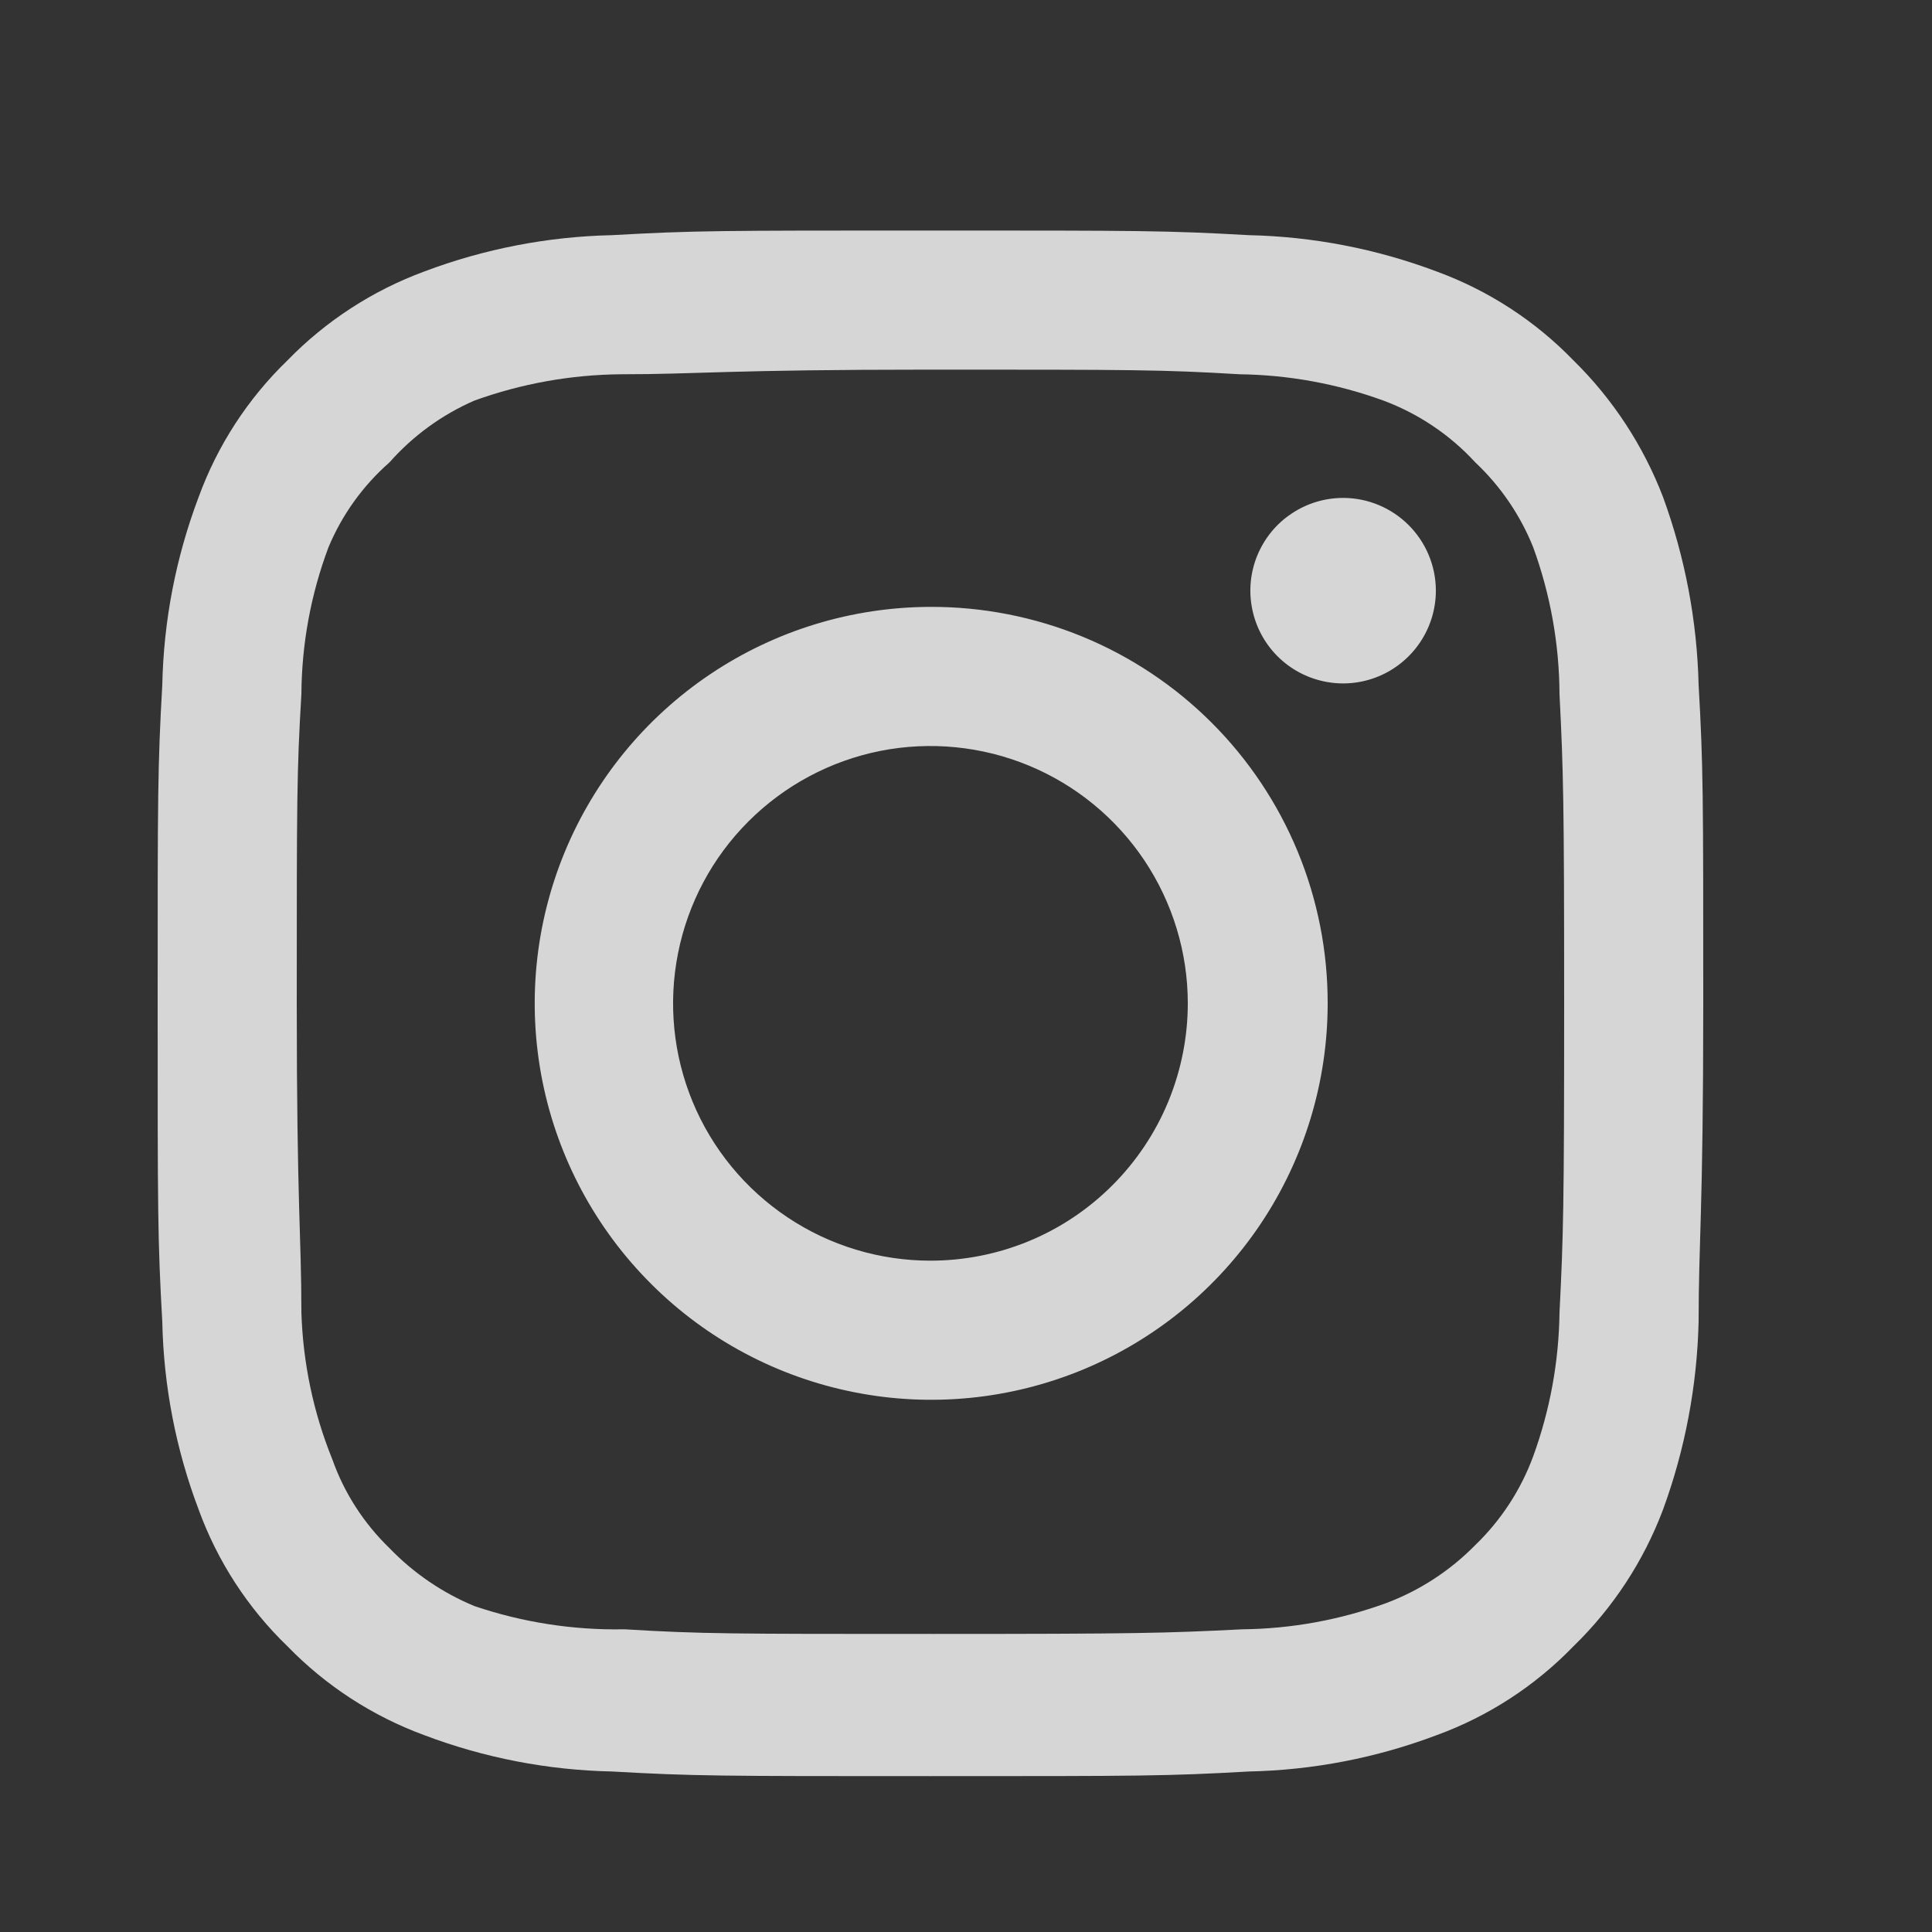 <svg width="25" height="25" viewBox="0 0 25 25" fill="none" xmlns="http://www.w3.org/2000/svg">
<rect x="0" y="0" width="25" height="25" fill="#333333" stroke="none"/>
<g opacity="0.8">
<path d="M17.38 6.443C17.142 6.443 16.91 6.514 16.713 6.646C16.515 6.777 16.362 6.965 16.271 7.184C16.18 7.403 16.156 7.645 16.203 7.878C16.249 8.11 16.363 8.324 16.531 8.492C16.699 8.66 16.913 8.774 17.145 8.82C17.378 8.867 17.619 8.843 17.839 8.752C18.058 8.661 18.245 8.507 18.377 8.31C18.509 8.113 18.58 7.881 18.58 7.643C18.58 7.325 18.453 7.02 18.228 6.795C18.003 6.57 17.698 6.443 17.38 6.443ZM21.98 8.863C21.96 8.034 21.805 7.213 21.52 6.433C21.265 5.767 20.869 5.163 20.36 4.663C19.864 4.151 19.259 3.758 18.59 3.513C17.812 3.22 16.99 3.061 16.16 3.043C15.1 2.983 14.76 2.983 12.04 2.983C9.32 2.983 8.98 2.983 7.92 3.043C7.089 3.061 6.267 3.22 5.49 3.513C4.821 3.76 4.216 4.153 3.72 4.663C3.207 5.159 2.814 5.764 2.57 6.433C2.276 7.211 2.117 8.033 2.1 8.863C2.04 9.923 2.04 10.263 2.04 12.983C2.04 15.703 2.04 16.043 2.1 17.103C2.117 17.934 2.276 18.756 2.57 19.533C2.814 20.203 3.207 20.808 3.72 21.303C4.216 21.814 4.821 22.207 5.49 22.453C6.267 22.747 7.089 22.906 7.92 22.923C8.98 22.983 9.32 22.983 12.04 22.983C14.76 22.983 15.1 22.983 16.16 22.923C16.99 22.906 17.812 22.747 18.59 22.453C19.259 22.209 19.864 21.816 20.36 21.303C20.872 20.806 21.268 20.202 21.52 19.533C21.805 18.754 21.96 17.933 21.98 17.103C21.98 16.043 22.04 15.703 22.04 12.983C22.04 10.263 22.04 9.923 21.98 8.863ZM20.18 16.983C20.172 17.618 20.057 18.247 19.84 18.843C19.68 19.279 19.423 19.672 19.09 19.993C18.765 20.324 18.373 20.58 17.94 20.743C17.343 20.961 16.714 21.076 16.08 21.083C15.08 21.133 14.71 21.143 12.08 21.143C9.45 21.143 9.08 21.143 8.08 21.083C7.42 21.096 6.764 20.994 6.14 20.783C5.725 20.611 5.351 20.356 5.04 20.033C4.708 19.712 4.454 19.319 4.3 18.883C4.055 18.279 3.92 17.635 3.9 16.983C3.9 15.983 3.84 15.613 3.84 12.983C3.84 10.353 3.84 9.983 3.9 8.983C3.904 8.334 4.022 7.691 4.25 7.083C4.426 6.661 4.696 6.285 5.04 5.983C5.343 5.64 5.719 5.366 6.14 5.183C6.749 4.963 7.392 4.848 8.04 4.843C9.04 4.843 9.41 4.783 12.04 4.783C14.67 4.783 15.04 4.783 16.04 4.843C16.674 4.851 17.303 4.966 17.9 5.183C18.354 5.352 18.762 5.626 19.09 5.983C19.417 6.291 19.673 6.666 19.84 7.083C20.062 7.692 20.177 8.335 20.18 8.983C20.23 9.983 20.24 10.353 20.24 12.983C20.24 15.613 20.23 15.983 20.18 16.983ZM12.04 7.853C11.025 7.855 10.034 8.158 9.192 8.723C8.35 9.288 7.694 10.09 7.307 11.027C6.92 11.965 6.82 12.996 7.019 13.99C7.218 14.985 7.708 15.898 8.426 16.614C9.143 17.331 10.058 17.818 11.052 18.015C12.047 18.213 13.078 18.11 14.015 17.722C14.952 17.333 15.752 16.676 16.316 15.832C16.879 14.989 17.18 13.998 17.18 12.983C17.181 12.309 17.049 11.64 16.791 11.016C16.533 10.393 16.154 9.826 15.676 9.349C15.199 8.873 14.632 8.495 14.007 8.238C13.383 7.982 12.714 7.851 12.04 7.853ZM12.04 16.313C11.381 16.313 10.737 16.118 10.19 15.752C9.642 15.386 9.215 14.866 8.963 14.258C8.711 13.649 8.645 12.98 8.774 12.334C8.902 11.688 9.219 11.094 9.685 10.629C10.151 10.163 10.744 9.846 11.39 9.717C12.036 9.589 12.705 9.655 13.314 9.907C13.922 10.159 14.442 10.586 14.808 11.133C15.174 11.681 15.37 12.325 15.37 12.983C15.37 13.421 15.283 13.854 15.116 14.258C14.949 14.662 14.703 15.029 14.394 15.338C14.085 15.647 13.718 15.893 13.314 16.06C12.91 16.227 12.477 16.313 12.04 16.313Z" fill="white"/>
</g>
</svg>

